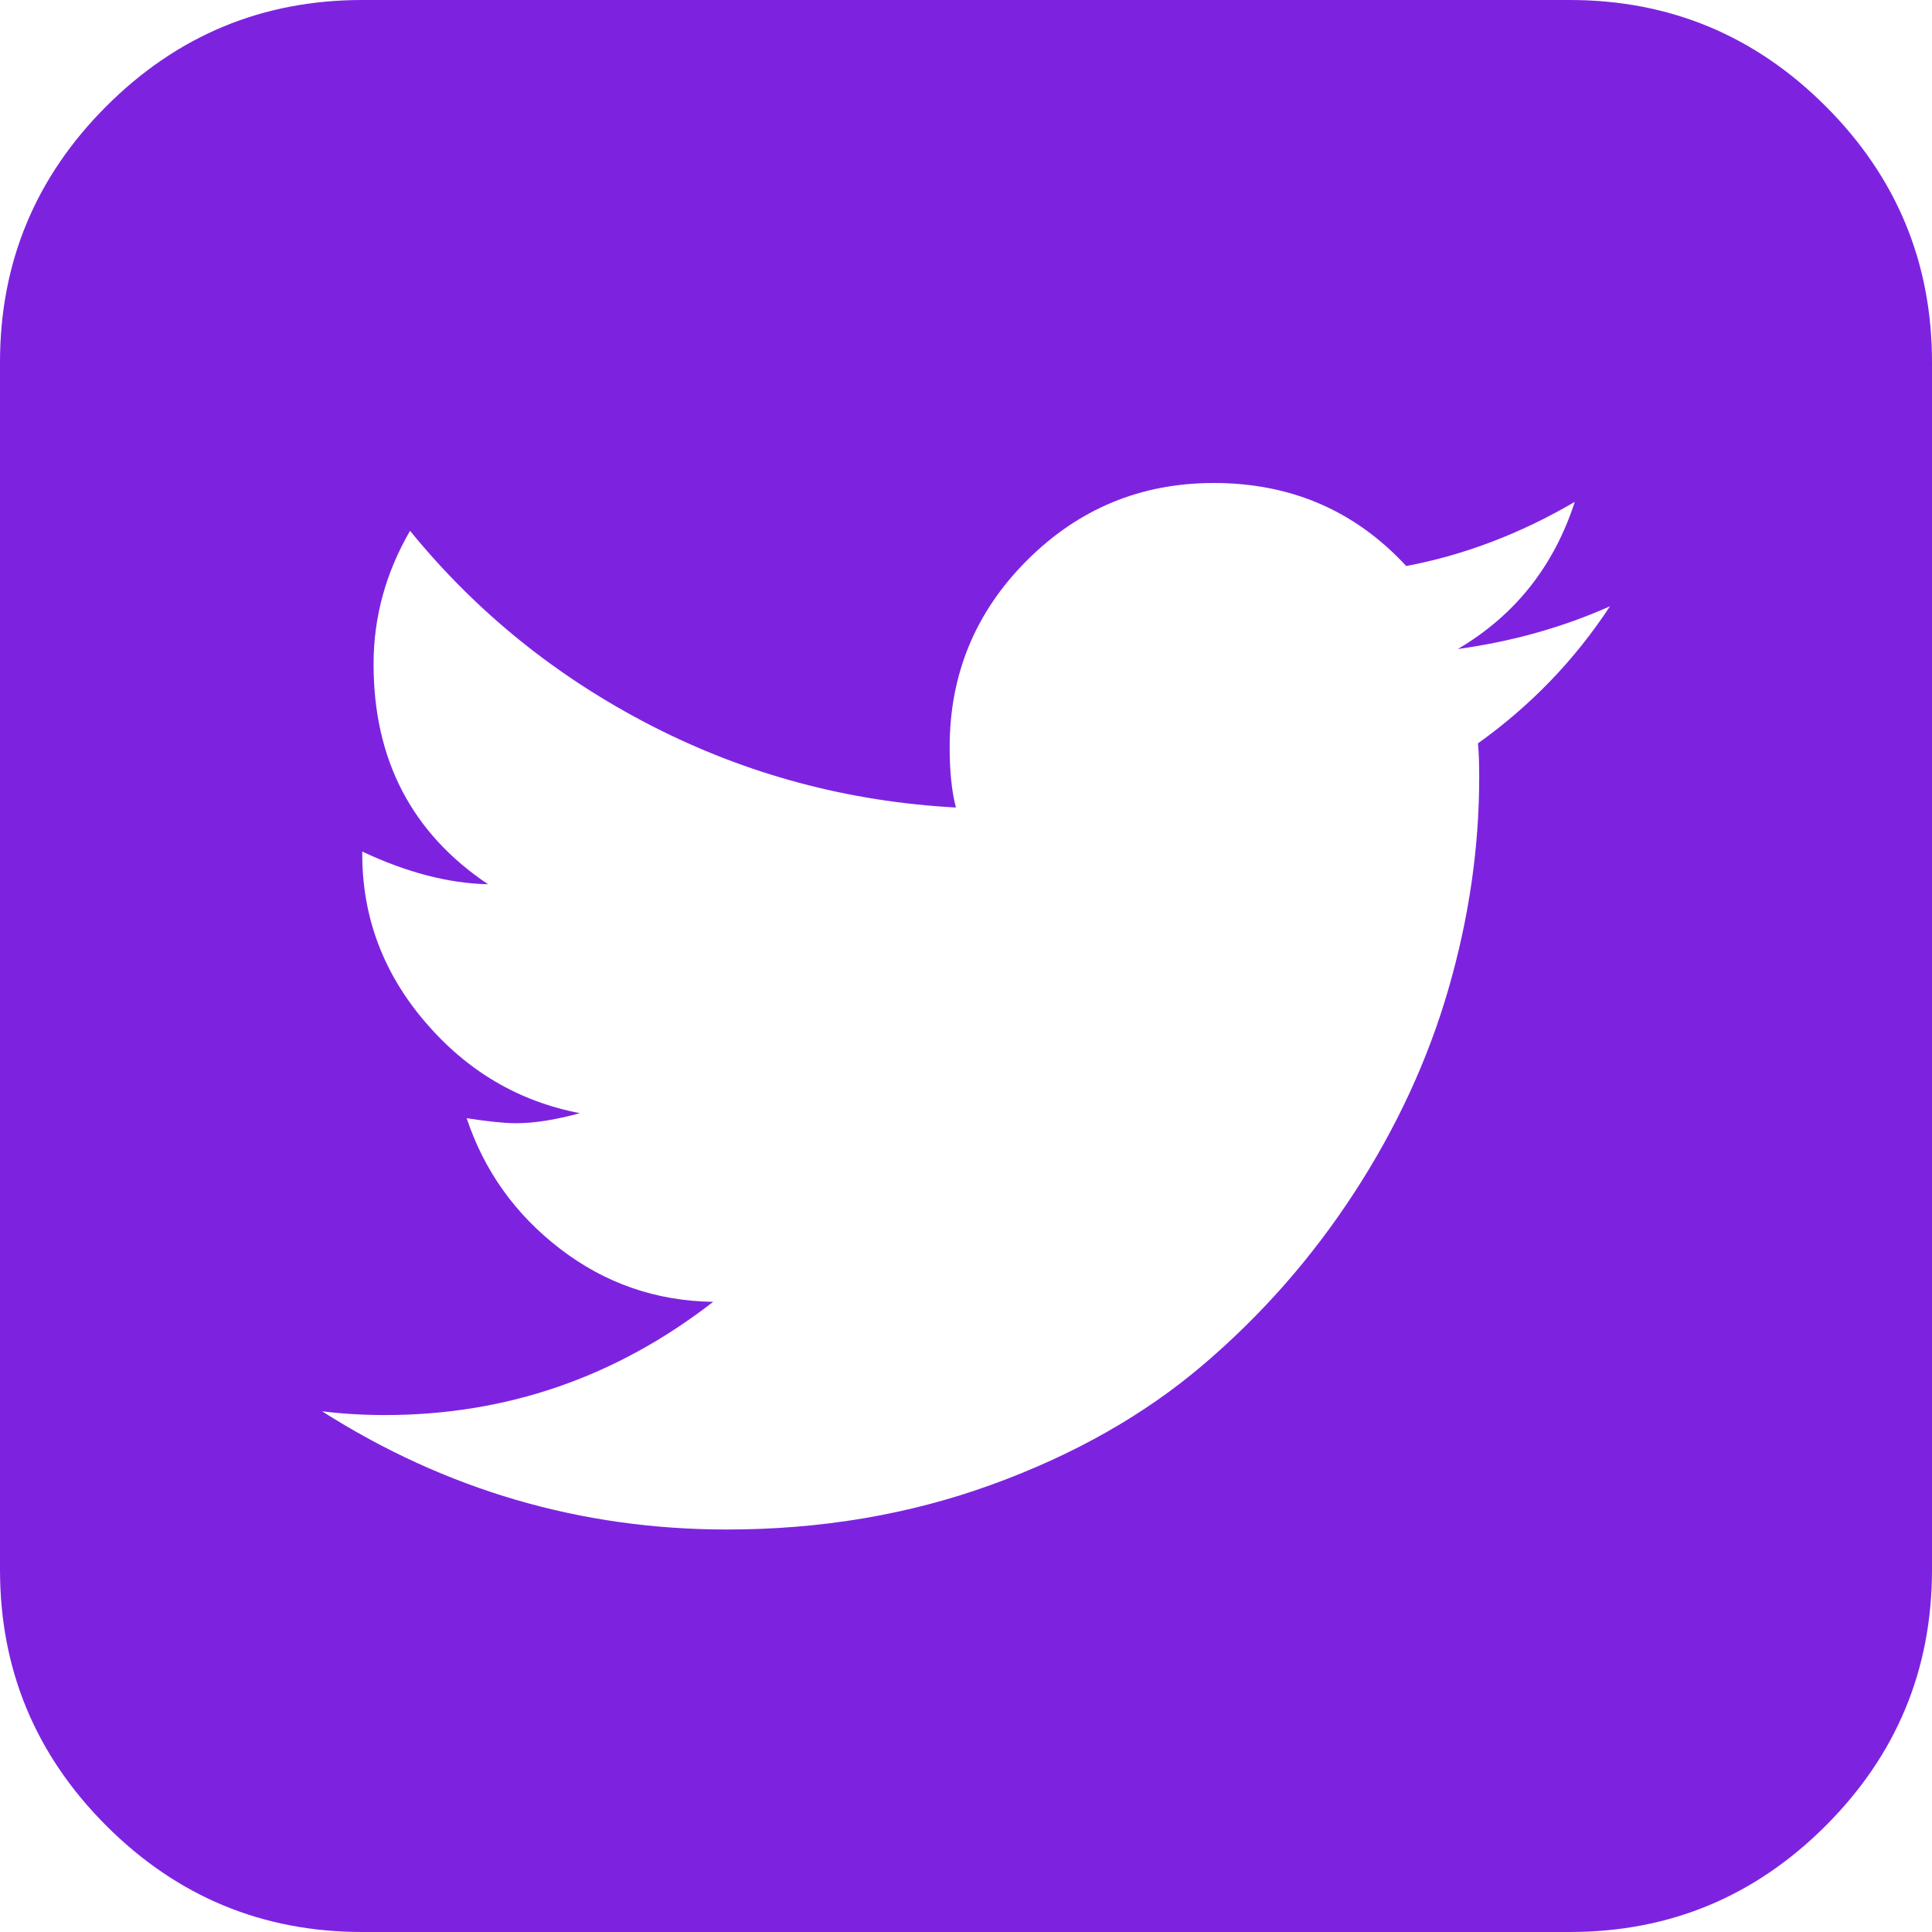 <svg width="70" height="70" viewBox="0 0 70 70" fill="none" xmlns="http://www.w3.org/2000/svg">
<path d="M58.333 21.966C56.632 22.726 54.794 23.242 52.819 23.516C54.885 22.3 56.298 20.523 57.057 18.184C55.083 19.338 53.047 20.113 50.95 20.508C49.097 18.503 46.773 17.5 43.978 17.5C41.335 17.5 39.079 18.434 37.21 20.303C35.342 22.171 34.408 24.427 34.408 27.07C34.408 27.951 34.483 28.681 34.635 29.258C30.716 29.045 27.04 28.058 23.607 26.296C20.174 24.533 17.257 22.179 14.857 19.232C13.976 20.751 13.535 22.361 13.535 24.062C13.535 27.526 14.918 30.184 17.682 32.038C16.254 32.007 14.735 31.612 13.125 30.853V30.944C13.125 33.223 13.884 35.251 15.404 37.028C16.923 38.805 18.791 39.907 21.009 40.332C20.128 40.575 19.353 40.697 18.685 40.697C18.29 40.697 17.698 40.636 16.908 40.514C17.546 42.428 18.677 44.008 20.303 45.254C21.928 46.5 23.774 47.138 25.84 47.168C22.316 49.902 18.351 51.27 13.945 51.27C13.155 51.27 12.396 51.224 11.667 51.133C16.163 53.989 21.055 55.417 26.341 55.417C29.744 55.417 32.934 54.877 35.911 53.799C38.889 52.72 41.441 51.277 43.568 49.469C45.694 47.662 47.525 45.581 49.059 43.226C50.593 40.871 51.733 38.41 52.477 35.843C53.222 33.276 53.594 30.716 53.594 28.164C53.594 27.617 53.579 27.207 53.548 26.934C55.462 25.566 57.057 23.911 58.333 21.966ZM70 13.125V56.875C70 60.49 68.716 63.582 66.149 66.149C63.582 68.716 60.49 70 56.875 70H13.125C9.51 70 6.418 68.716 3.851 66.149C1.284 63.582 0 60.49 0 56.875V13.125C0 9.51 1.284 6.418 3.851 3.851C6.418 1.284 9.51 0 13.125 0H56.875C60.49 0 63.582 1.284 66.149 3.851C68.716 6.418 70 9.51 70 13.125Z" fill="#7D23E0"/>
</svg>
